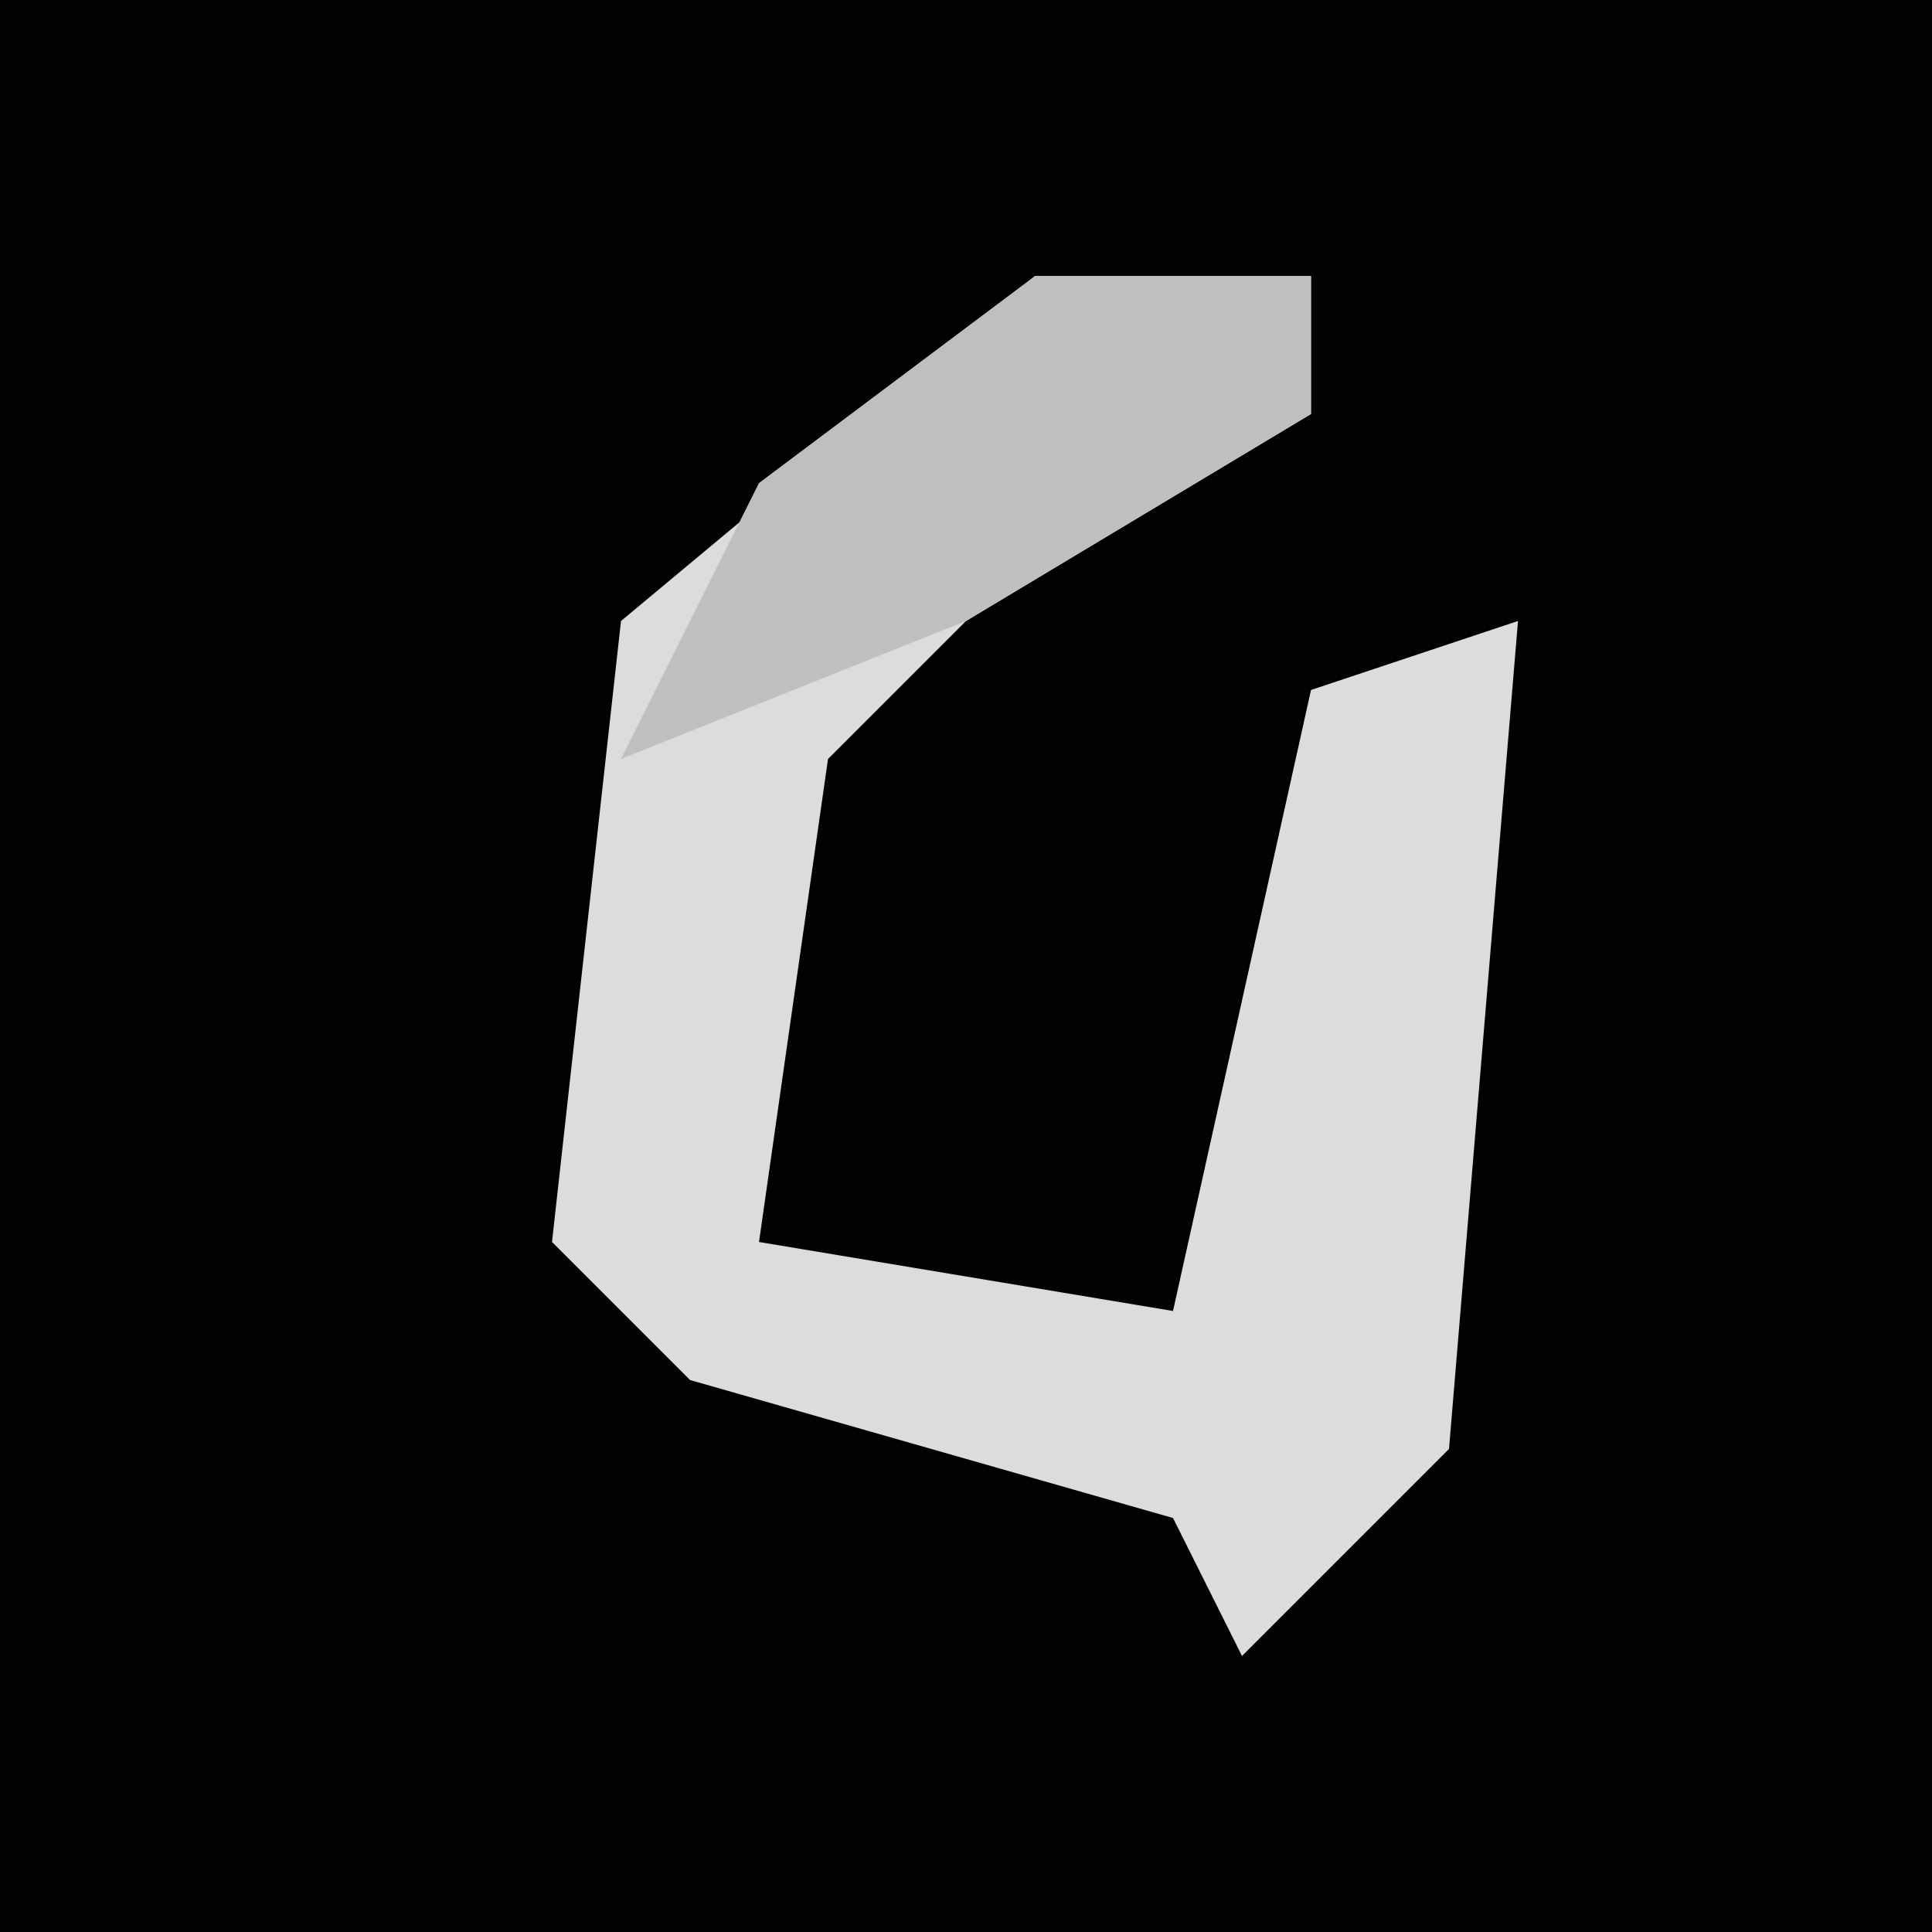 <?xml version="1.0" encoding="UTF-8"?>
<svg version="1.1" xmlns="http://www.w3.org/2000/svg" width="28" height="28">
<path d="M0,0 L28,0 L28,28 L0,28 Z " fill="#020202" transform="translate(0,0)"/>
<path d="M0,0 L4,0 L4,2 L-1,5 L-3,7 L-4,14 L2,15 L4,6 L7,5 L6,17 L3,20 L2,18 L-5,16 L-7,14 L-6,5 Z " fill="#DCDCDC" transform="translate(15,4)"/>
<path d="M0,0 L4,0 L4,2 L-1,5 L-6,7 L-4,3 Z " fill="#BFBFBF" transform="translate(15,4)"/>
</svg>
